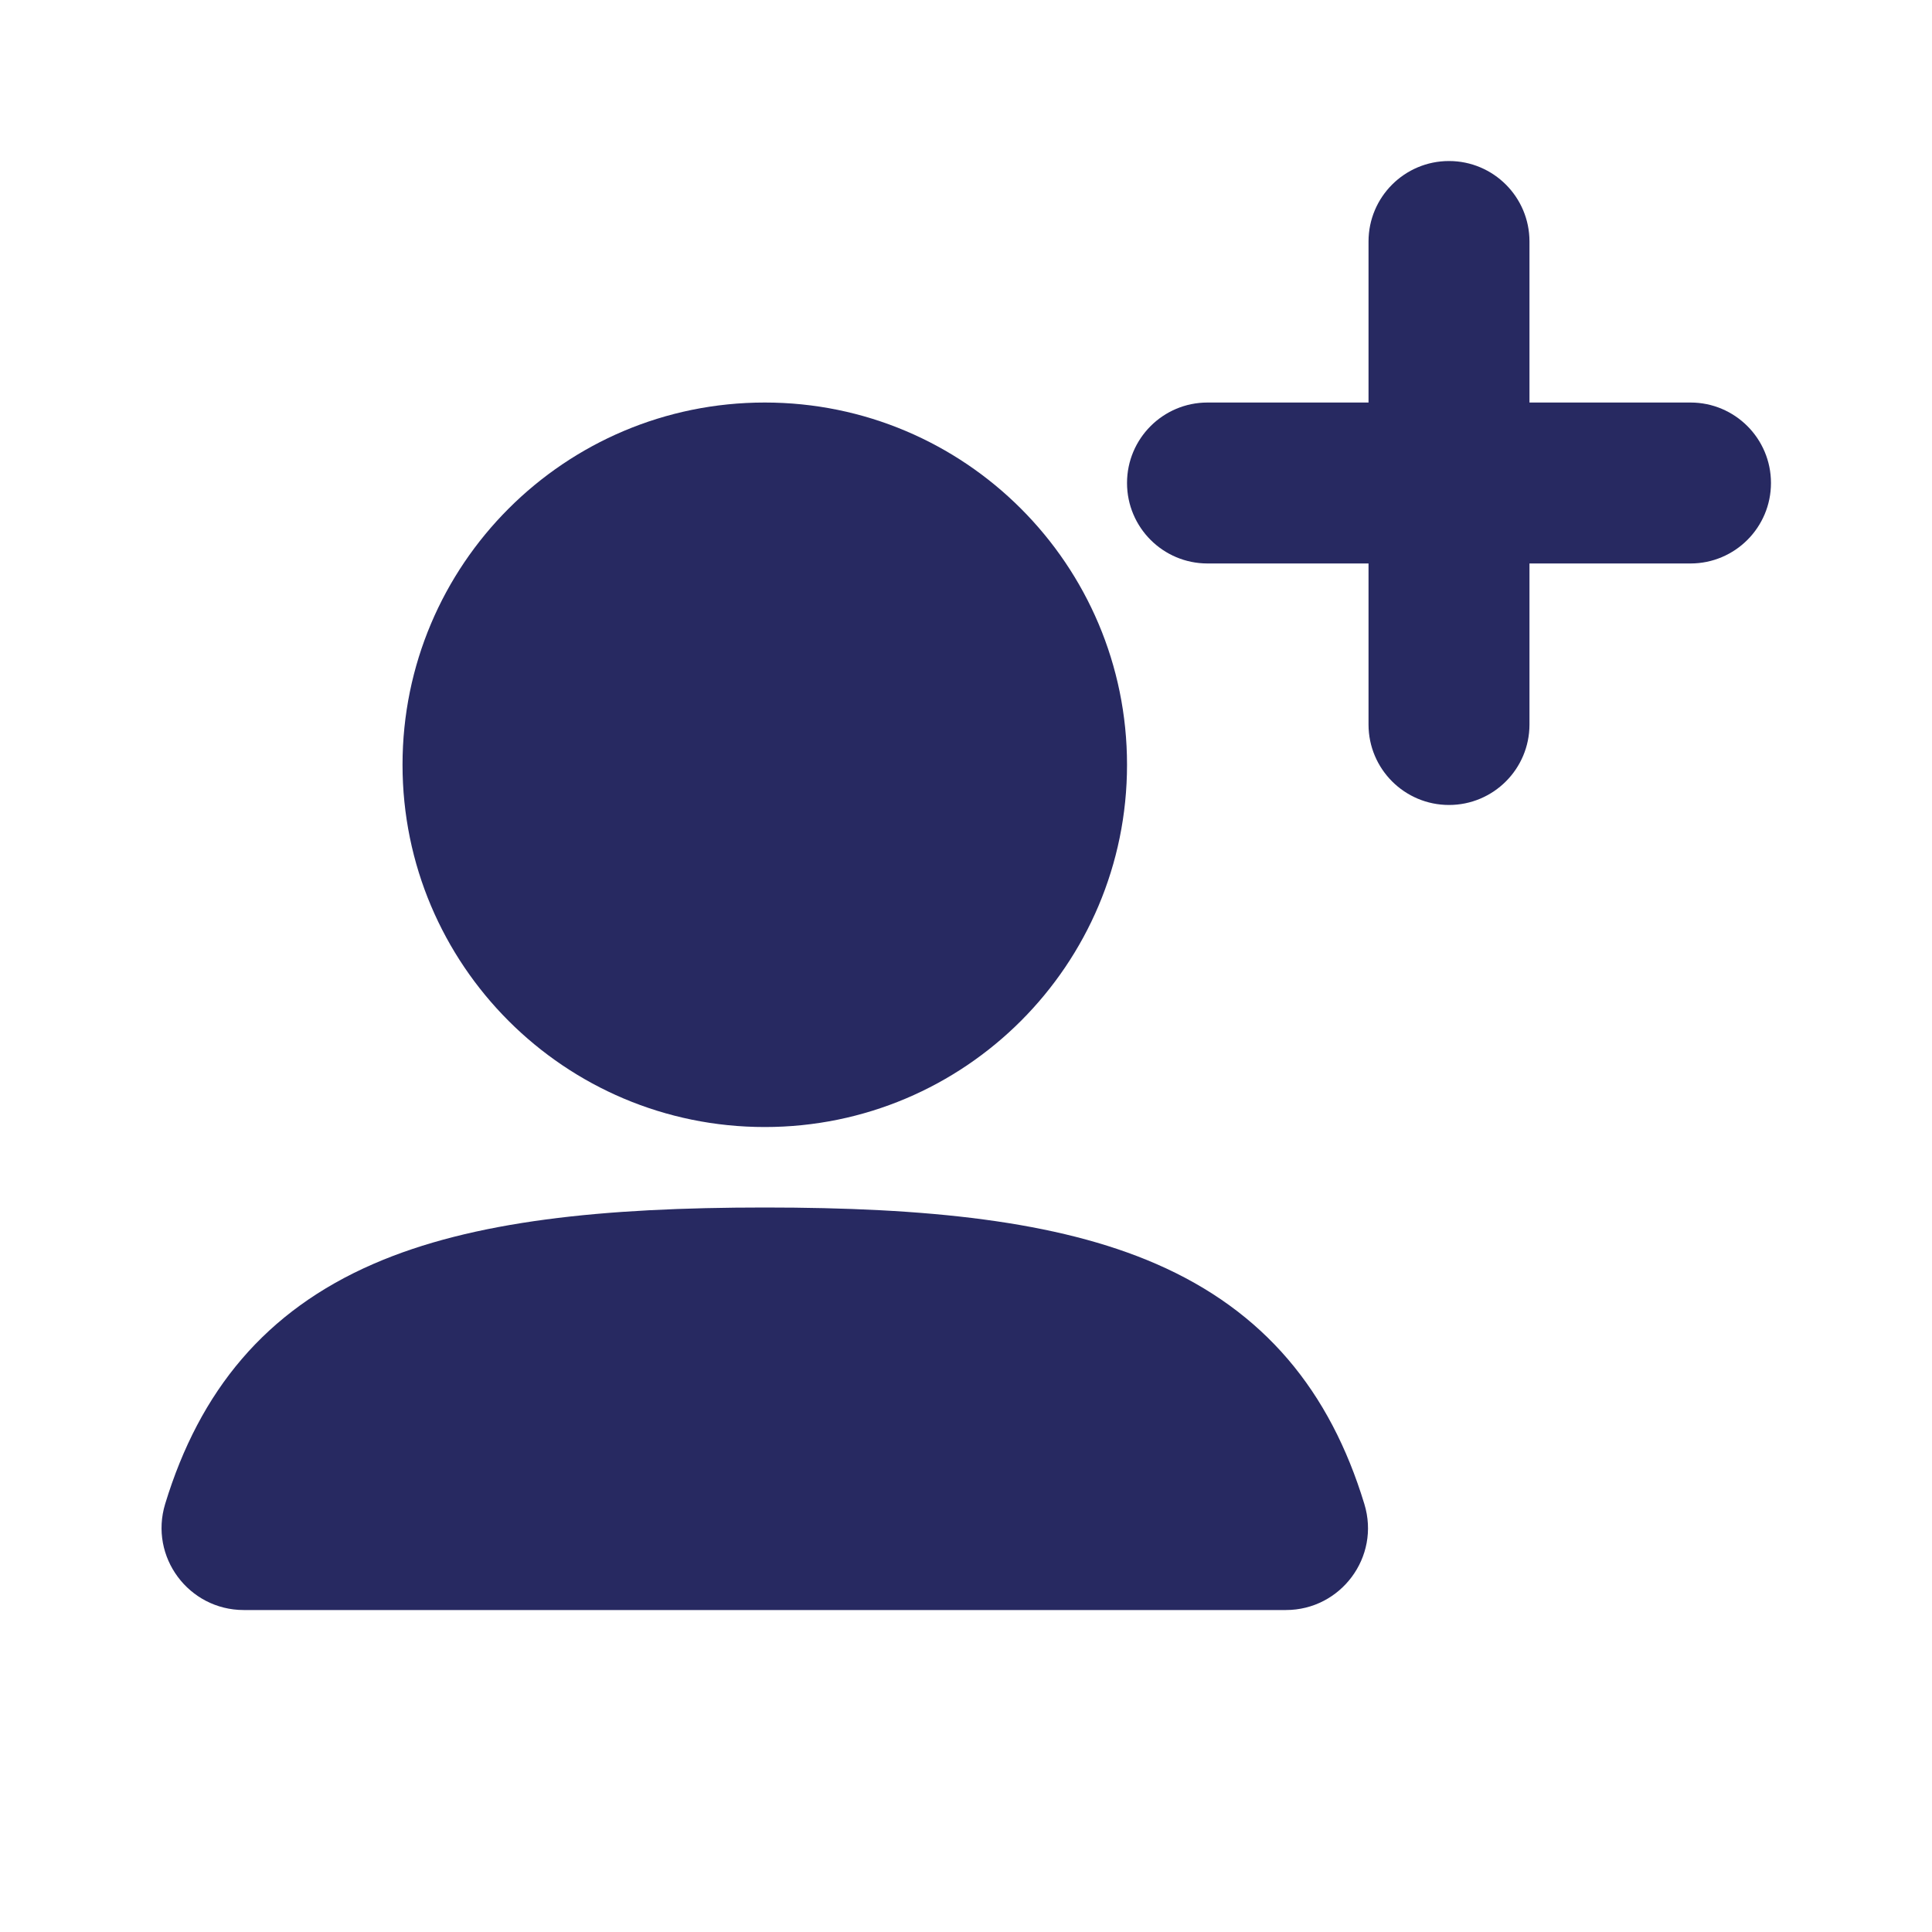 <svg width="26" height="26" viewBox="0 0 26 26" fill="none" xmlns="http://www.w3.org/2000/svg">
<g clip-path="url(#clip0_24_748)">
<path fill-rule="evenodd" clip-rule="evenodd" d="M5.417 10.292C5.417 7.599 7.599 5.417 10.292 5.417C12.984 5.417 15.167 7.599 15.167 10.292C15.167 12.984 12.984 15.167 10.292 15.167C7.599 15.167 5.417 12.984 5.417 10.292Z" fill="#272961"/>
<path fill-rule="evenodd" clip-rule="evenodd" d="M5.028 17.008C6.363 16.428 8.115 16.25 10.292 16.25C12.47 16.25 14.223 16.428 15.559 17.009C17.014 17.642 17.898 18.719 18.361 20.241C18.579 20.954 18.043 21.667 17.305 21.667H3.28C2.541 21.667 2.005 20.953 2.223 20.238C2.687 18.717 3.572 17.64 5.028 17.008Z" fill="#272961"/>
<path d="M20.583 3.25C20.583 2.652 20.098 2.167 19.5 2.167C18.902 2.167 18.417 2.652 18.417 3.25V5.417H16.25C15.652 5.417 15.167 5.902 15.167 6.5C15.167 7.098 15.652 7.583 16.25 7.583H18.417V9.75C18.417 10.348 18.902 10.833 19.5 10.833C20.098 10.833 20.583 10.348 20.583 9.75V7.583H22.75C23.348 7.583 23.833 7.098 23.833 6.5C23.833 5.902 23.348 5.417 22.75 5.417H20.583V3.25Z" fill="#272961"/>
</g>
<defs>
<clipPath id="clip0_24_748">
<rect width="26" height="26" fill="white"/>
</clipPath>
</defs>
</svg>
